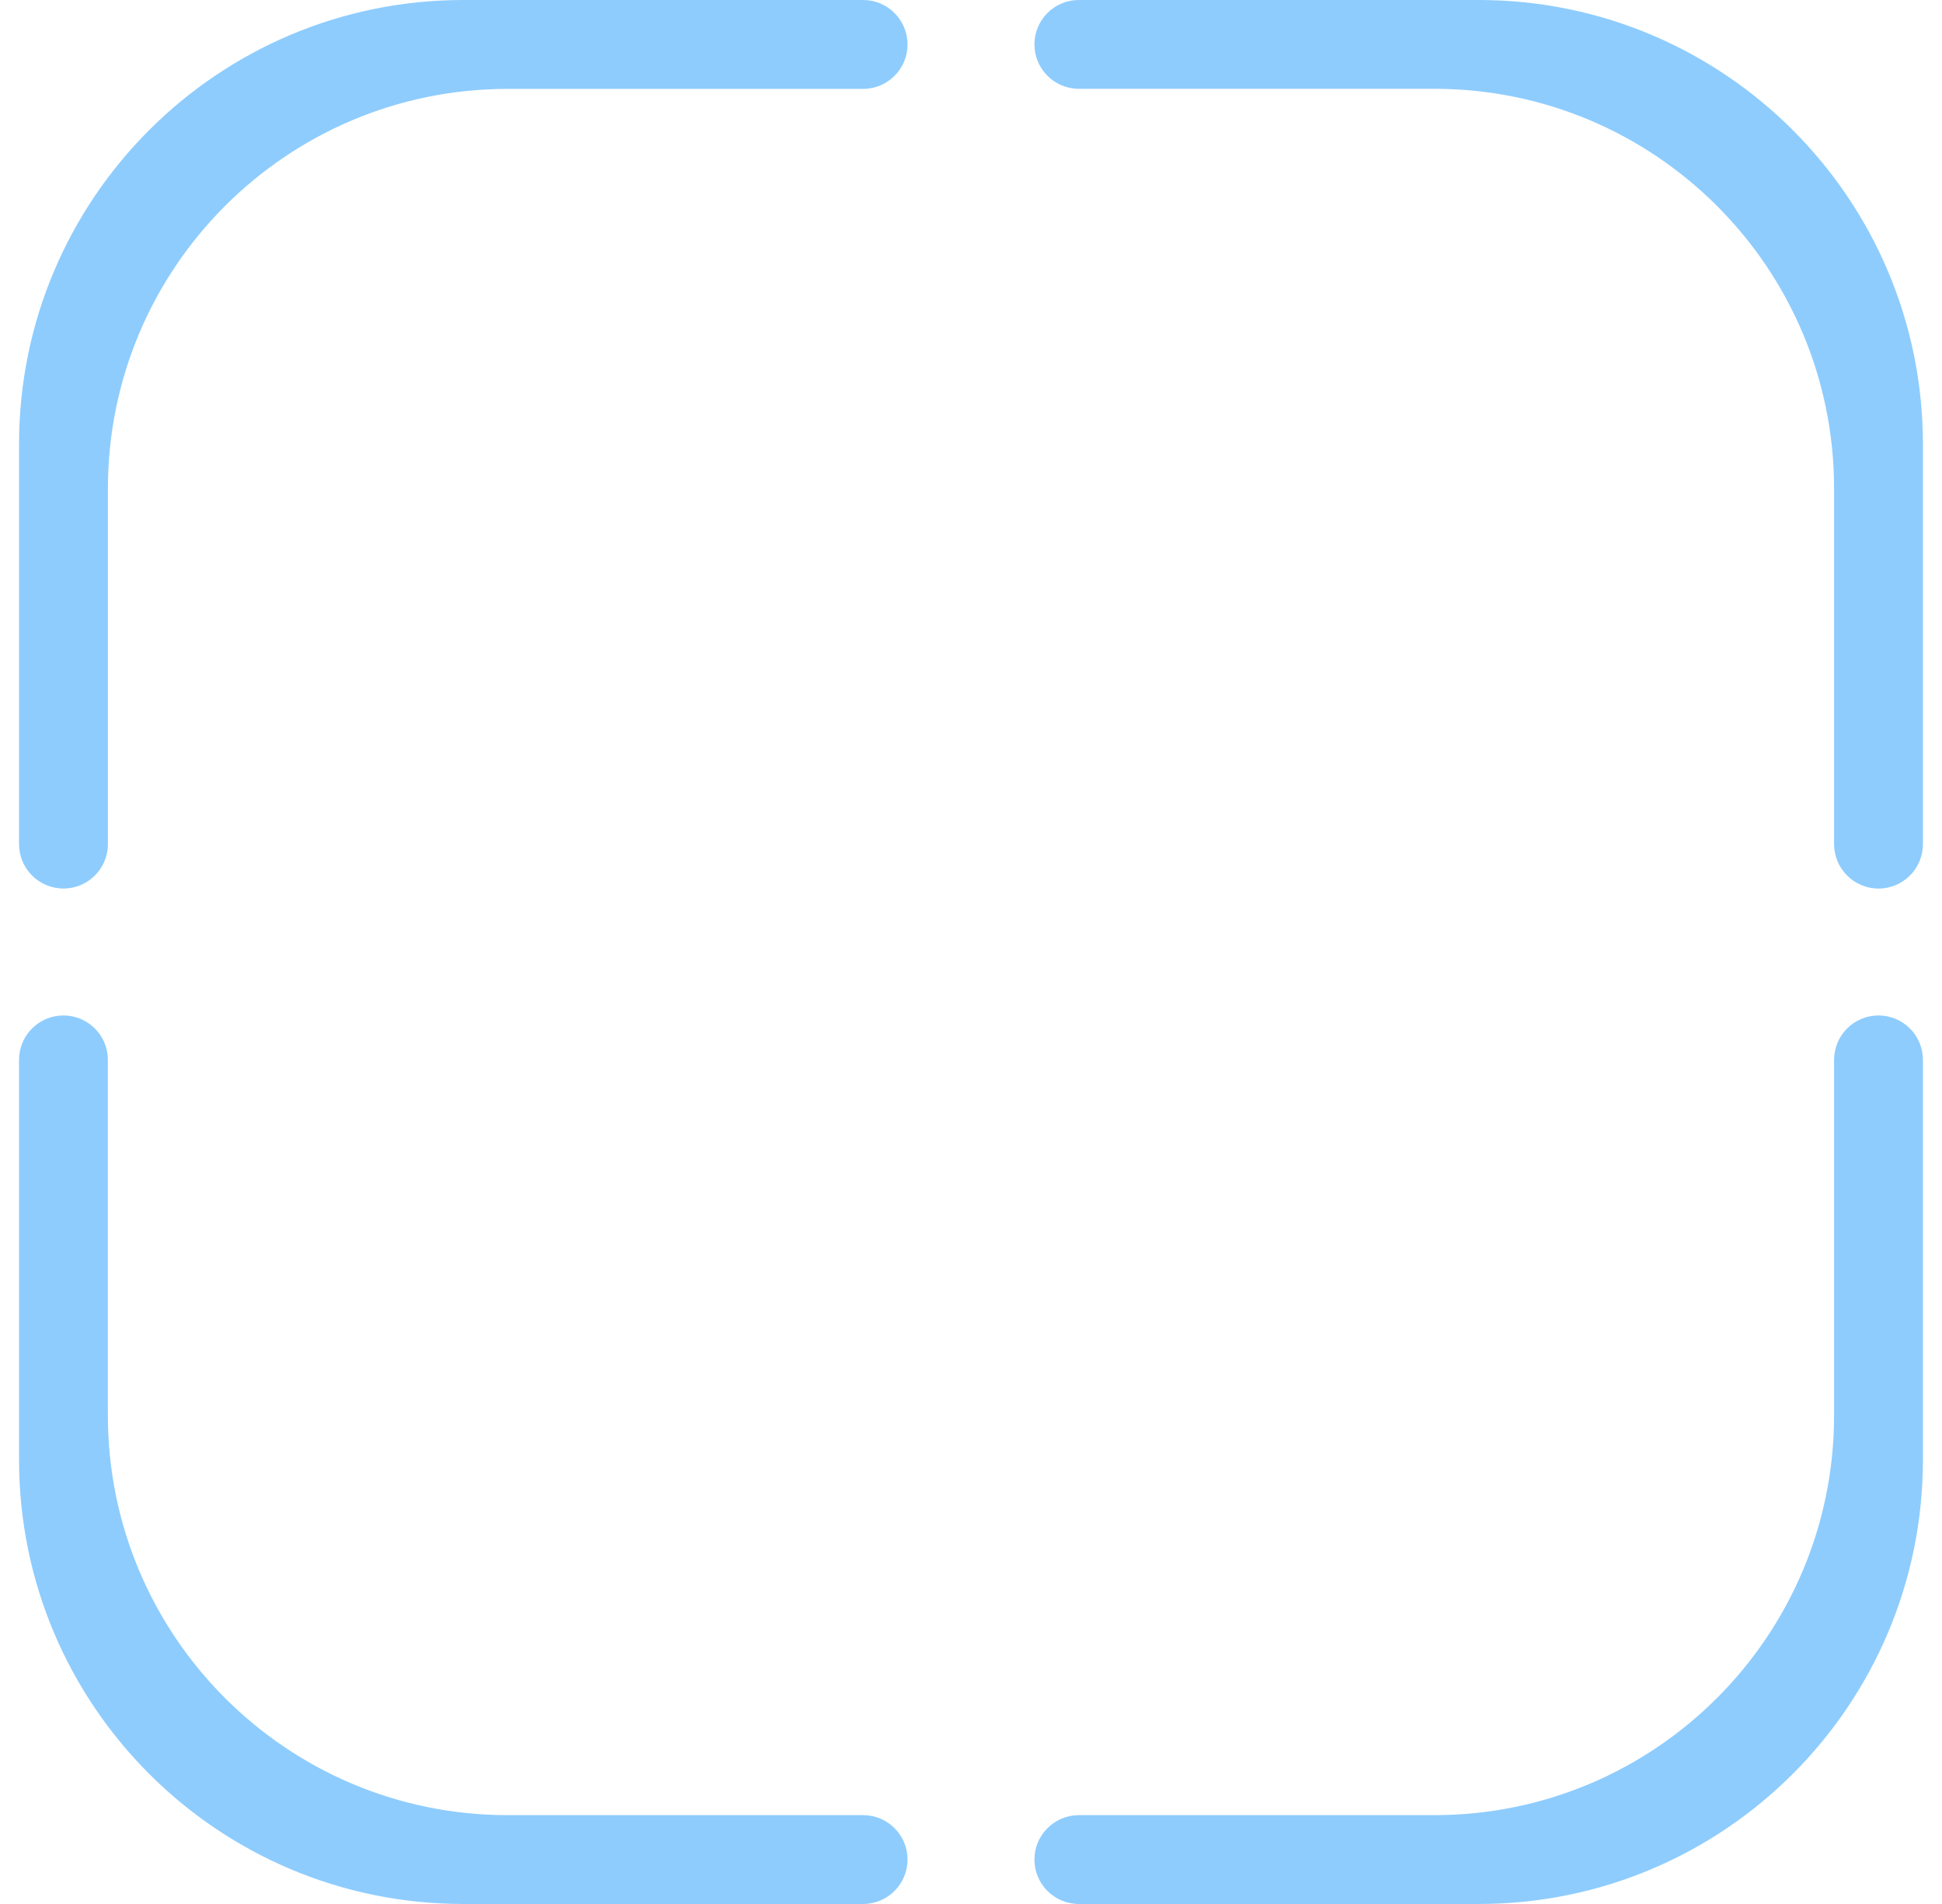 <svg width="51" height="50" viewBox="0 0 51 50" fill="none" xmlns="http://www.w3.org/2000/svg">
<path fill-rule="evenodd" clip-rule="evenodd" d="M50.499 11.667C50.499 5.224 45.276 0 38.833 0H28.332C27.688 0 27.166 0.522 27.166 1.166C27.166 1.81 27.688 2.332 28.332 2.332H37.666C43.465 2.332 48.166 7.033 48.166 12.833V22.167C48.166 22.811 48.689 23.334 49.333 23.334C49.977 23.334 50.499 22.811 50.499 22.167V11.667Z" fill="#8ECCFD"/>
<path fill-rule="evenodd" clip-rule="evenodd" d="M0.5 38.333C0.5 44.776 5.723 50 12.167 50L22.667 50C23.311 50 23.833 49.477 23.833 48.833C23.833 48.189 23.311 47.667 22.667 47.667L13.333 47.667C7.534 47.667 2.833 42.966 2.833 37.167L2.833 27.833C2.833 27.189 2.311 26.667 1.666 26.667C1.022 26.667 0.5 27.189 0.5 27.833L0.5 38.333Z" fill="#8ECCFD"/>
<path fill-rule="evenodd" clip-rule="evenodd" d="M38.833 50C45.276 50 50.499 44.777 50.499 38.333L50.499 27.834C50.499 27.189 49.977 26.667 49.333 26.667C48.688 26.667 48.166 27.189 48.166 27.834L48.166 37.167C48.166 42.966 43.465 47.667 37.666 47.667L28.333 47.667C27.689 47.667 27.166 48.189 27.166 48.833C27.166 49.478 27.689 50 28.333 50L38.833 50Z" fill="#8ECCFD"/>
<path fill-rule="evenodd" clip-rule="evenodd" d="M12.167 -6.52273e-05C5.723 -6.60722e-05 0.5 5.223 0.5 11.666L0.5 22.166C0.5 22.811 1.022 23.333 1.667 23.333C2.311 23.333 2.834 22.811 2.834 22.166L2.834 12.833C2.834 7.034 7.535 2.334 13.333 2.334L22.666 2.334C23.311 2.334 23.833 1.811 23.833 1.167C23.833 0.522 23.311 -6.37659e-05 22.666 -6.38504e-05L12.167 -6.52273e-05Z" fill="#8ECCFD"/>
</svg>
